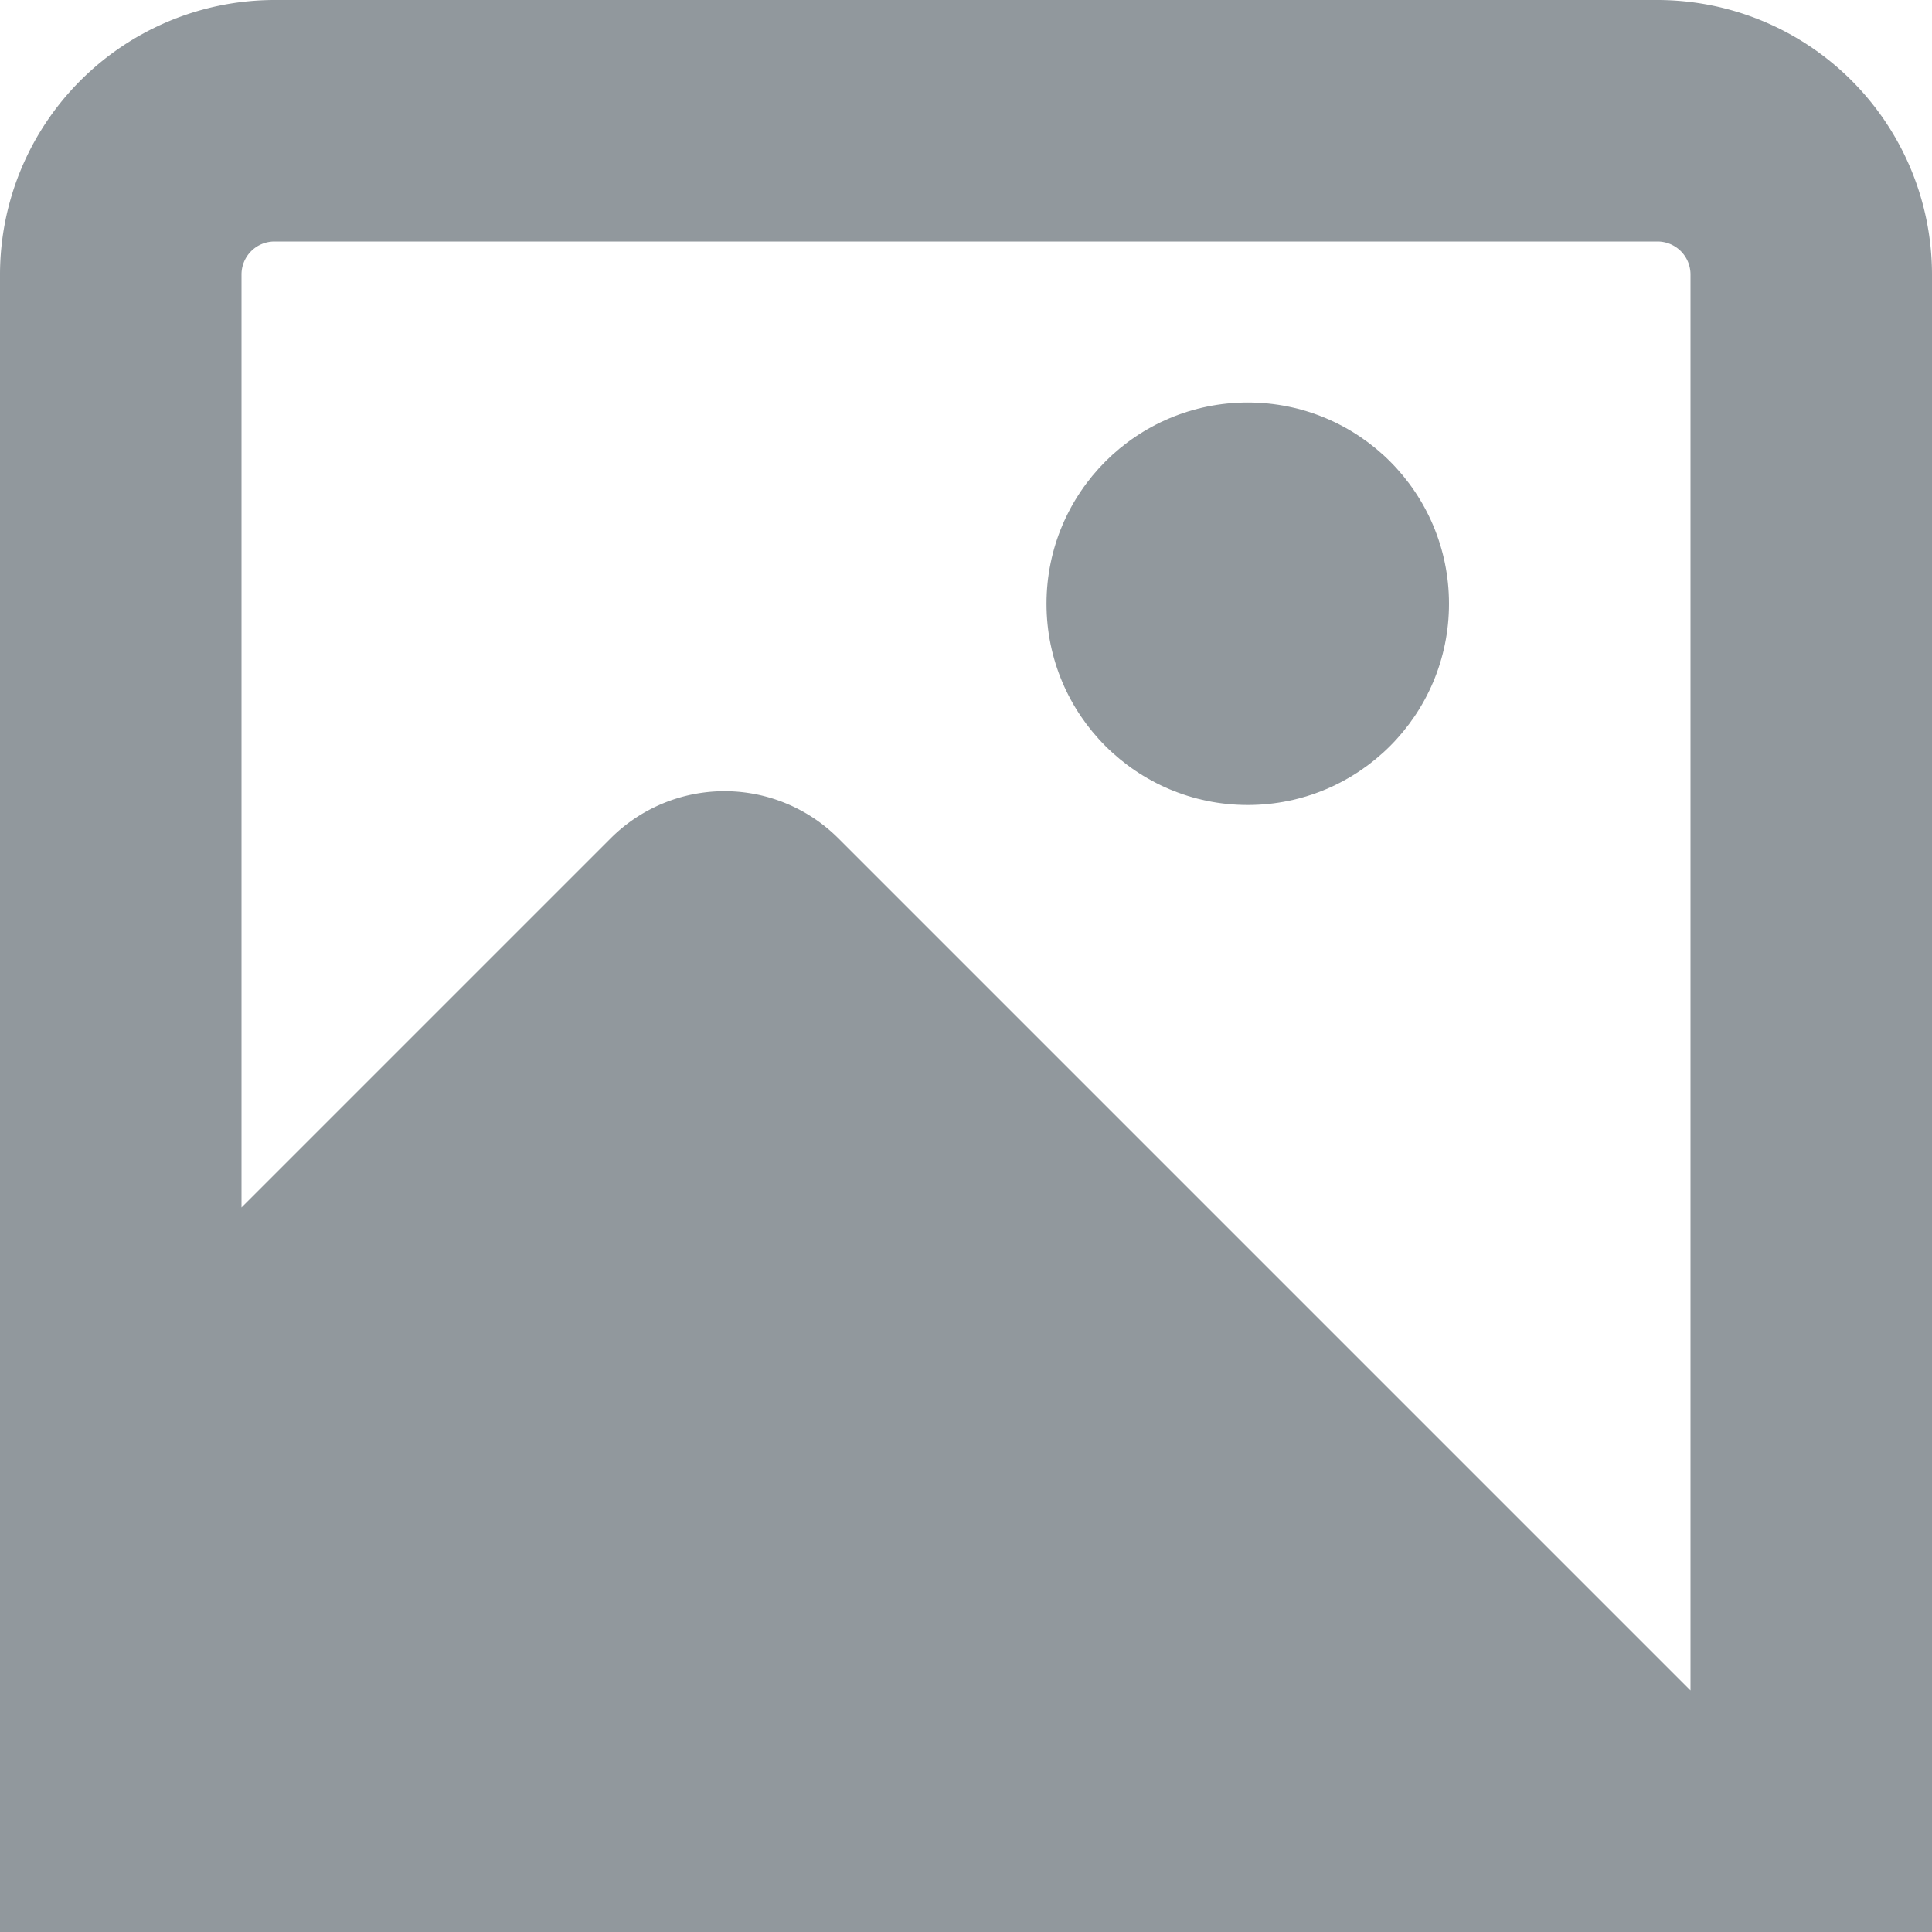 <?xml version="1.0"?>
<svg xmlns="http://www.w3.org/2000/svg" xmlns:xlink="http://www.w3.org/1999/xlink" xmlns:svgjs="http://svgjs.com/svgjs" version="1.1" width="30" height="30" x="0" y="0" viewBox="0 0 24 24" style="enable-background:new 0 0 512 512" xml:space="preserve"><g><path xmlns="http://www.w3.org/2000/svg" d="M20.591,0H3.409A3.413,3.413,0,0,0,0,3.409V24H24V3.409A3.413,3.413,0,0,0,20.591,0ZM3.409,3H20.591A.41.41,0,0,1,21,3.409V21L10.414,10.414a2,2,0,0,0-2.828,0L3,15V3.409A.41.41,0,0,1,3.409,3Z" fill="#91989d" data-original="#000000"/><circle xmlns="http://www.w3.org/2000/svg" cx="15.5" cy="7.5" r="2.5" fill="#91989d" data-original="#000000"/></g></svg>
